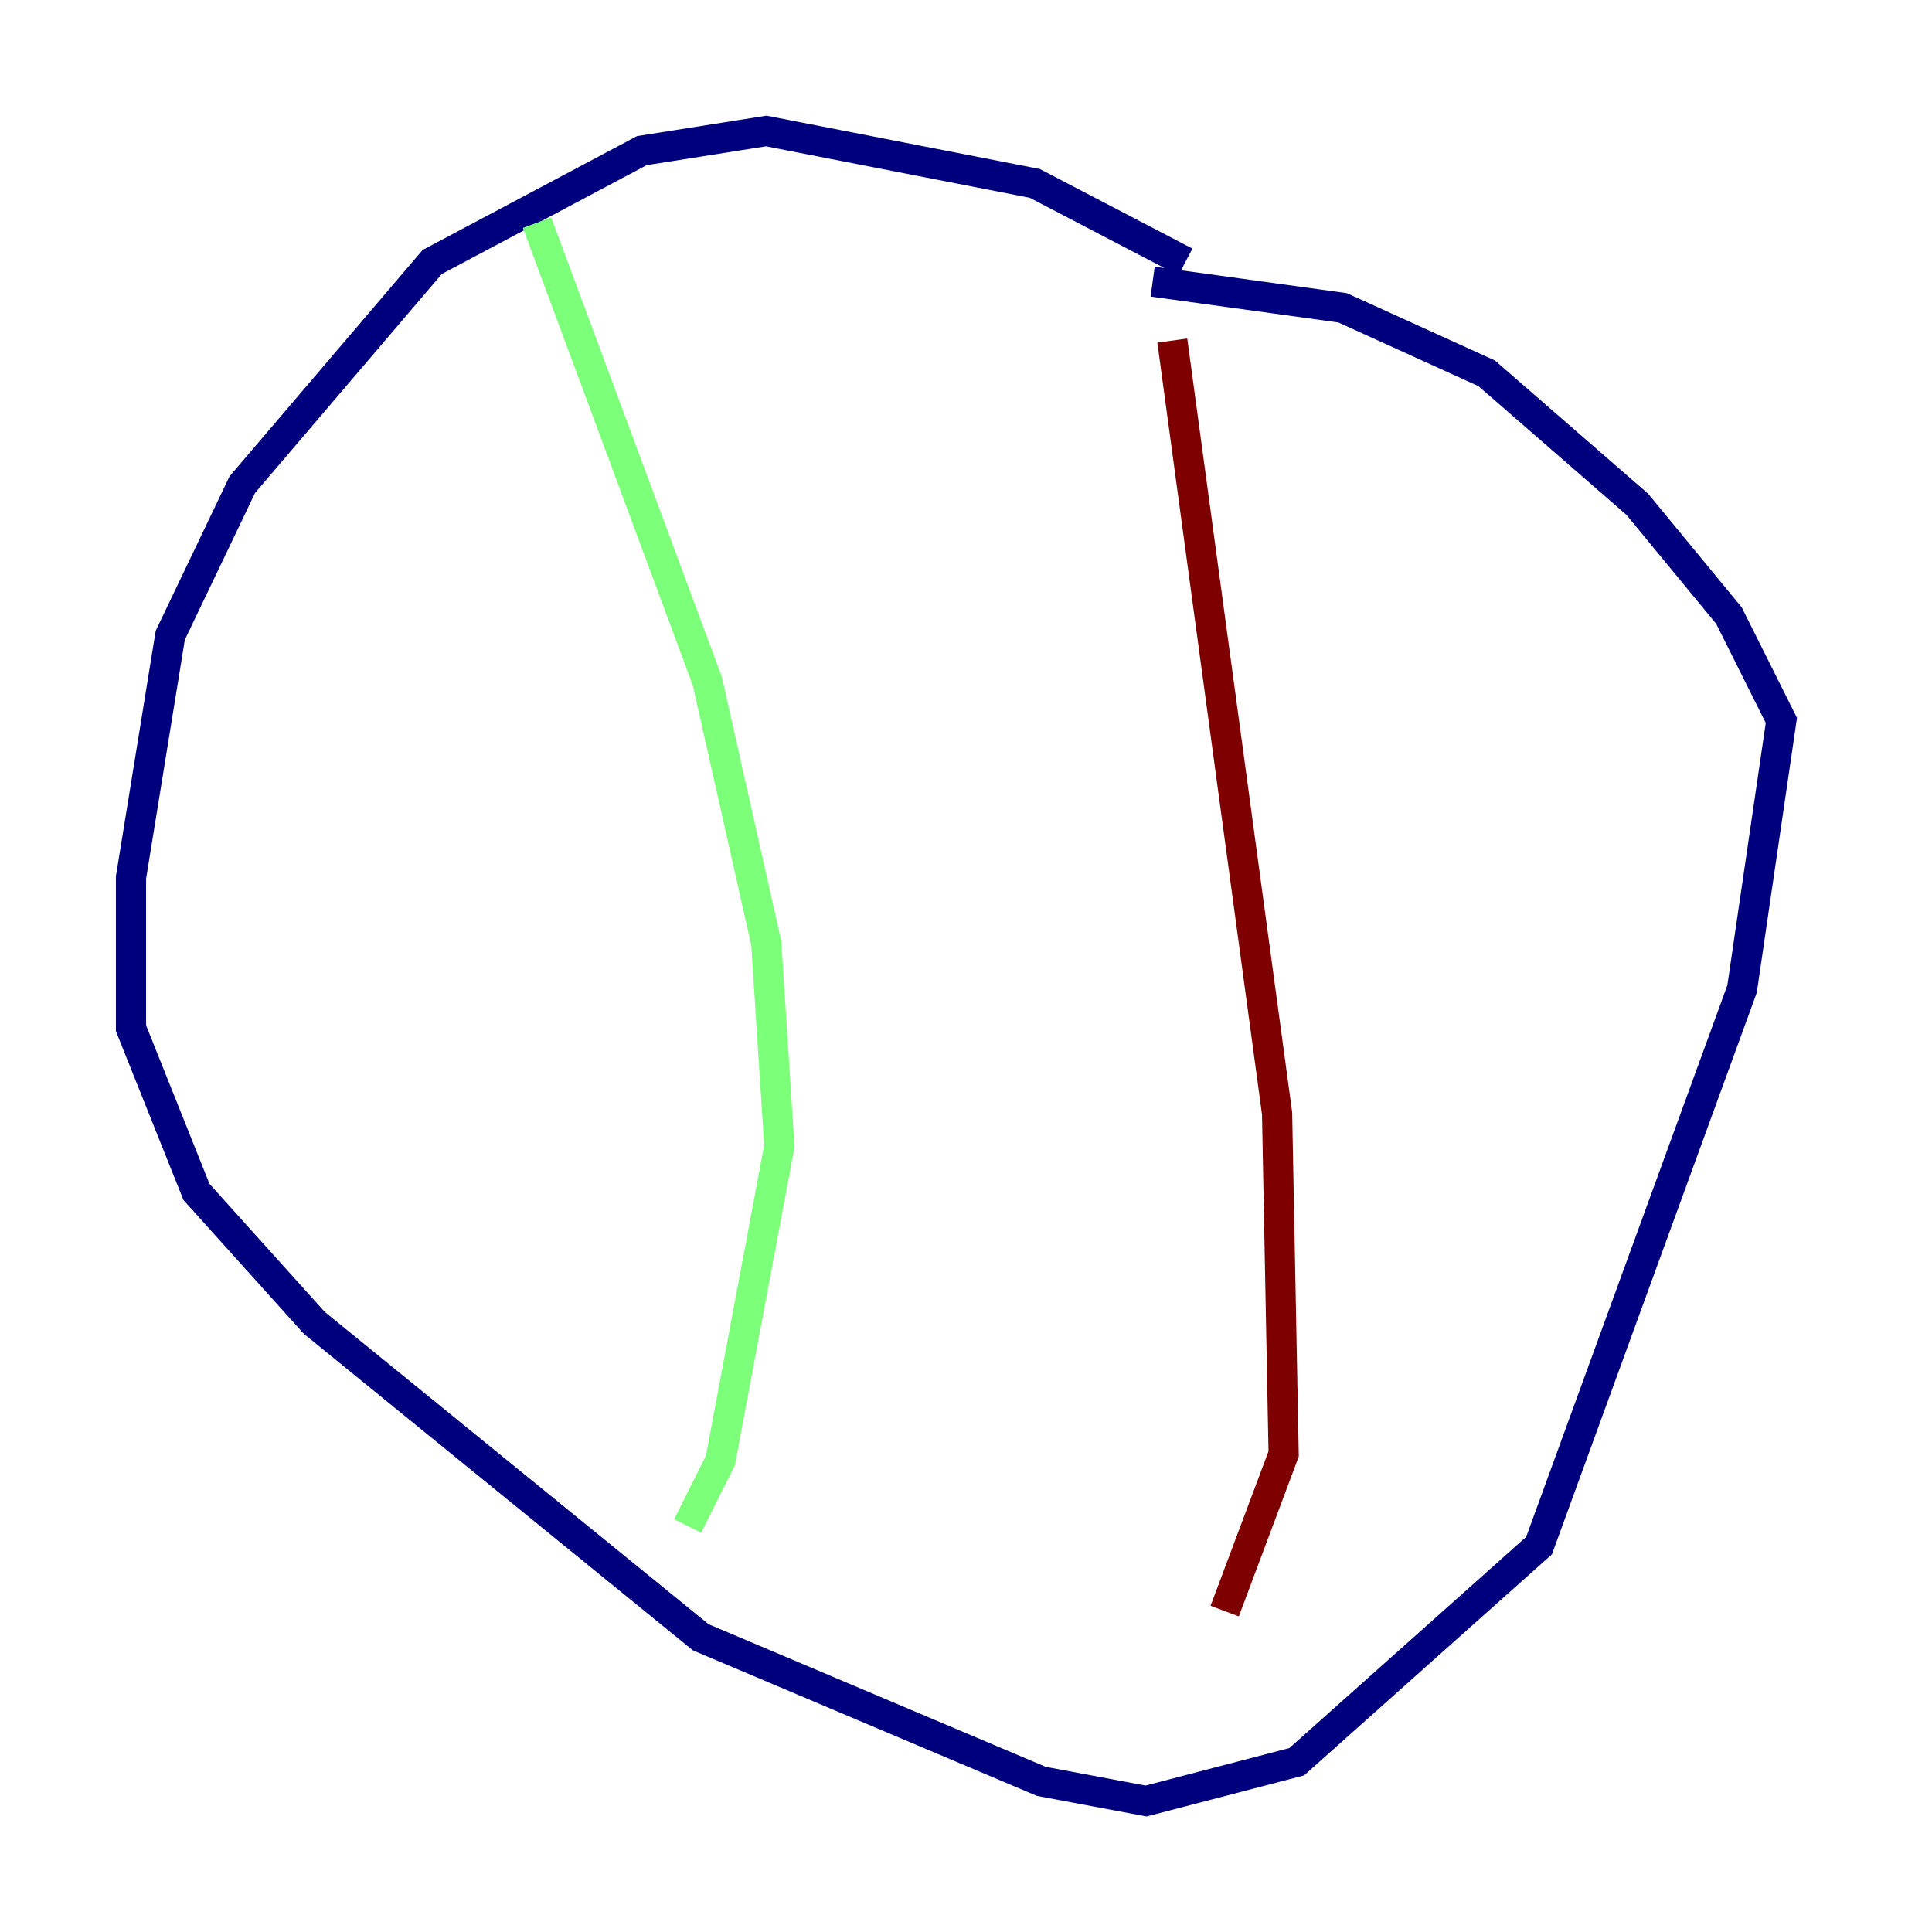<?xml version="1.0" encoding="utf-8" ?>
<svg baseProfile="tiny" height="128" version="1.2" viewBox="0,0,128,128" width="128" xmlns="http://www.w3.org/2000/svg" xmlns:ev="http://www.w3.org/2001/xml-events" xmlns:xlink="http://www.w3.org/1999/xlink"><defs /><polyline fill="none" points="78.536,17.356 68.556,12.149 50.766,8.678 42.522,9.98 28.637,17.356 16.054,32.108 11.281,42.088 8.678,58.142 8.678,68.122 13.017,78.969 20.827,87.647 46.427,108.475 68.99,118.02 75.932,119.322 85.912,116.719 101.966,102.4 115.417,65.519 118.02,47.729 114.549,40.786 108.475,33.41 98.495,24.732 88.949,20.393 76.366,18.658" stroke="#00007f" stroke-width="2" /><polyline fill="none" points="35.58,14.752 46.861,45.125 50.766,62.481 51.634,75.932 47.729,96.759 45.559,101.098" stroke="#7cff79" stroke-width="2" /><polyline fill="none" points="77.668,22.563 84.61,73.763 85.044,96.325 81.139,106.739" stroke="#7f0000" stroke-width="2" /></svg>